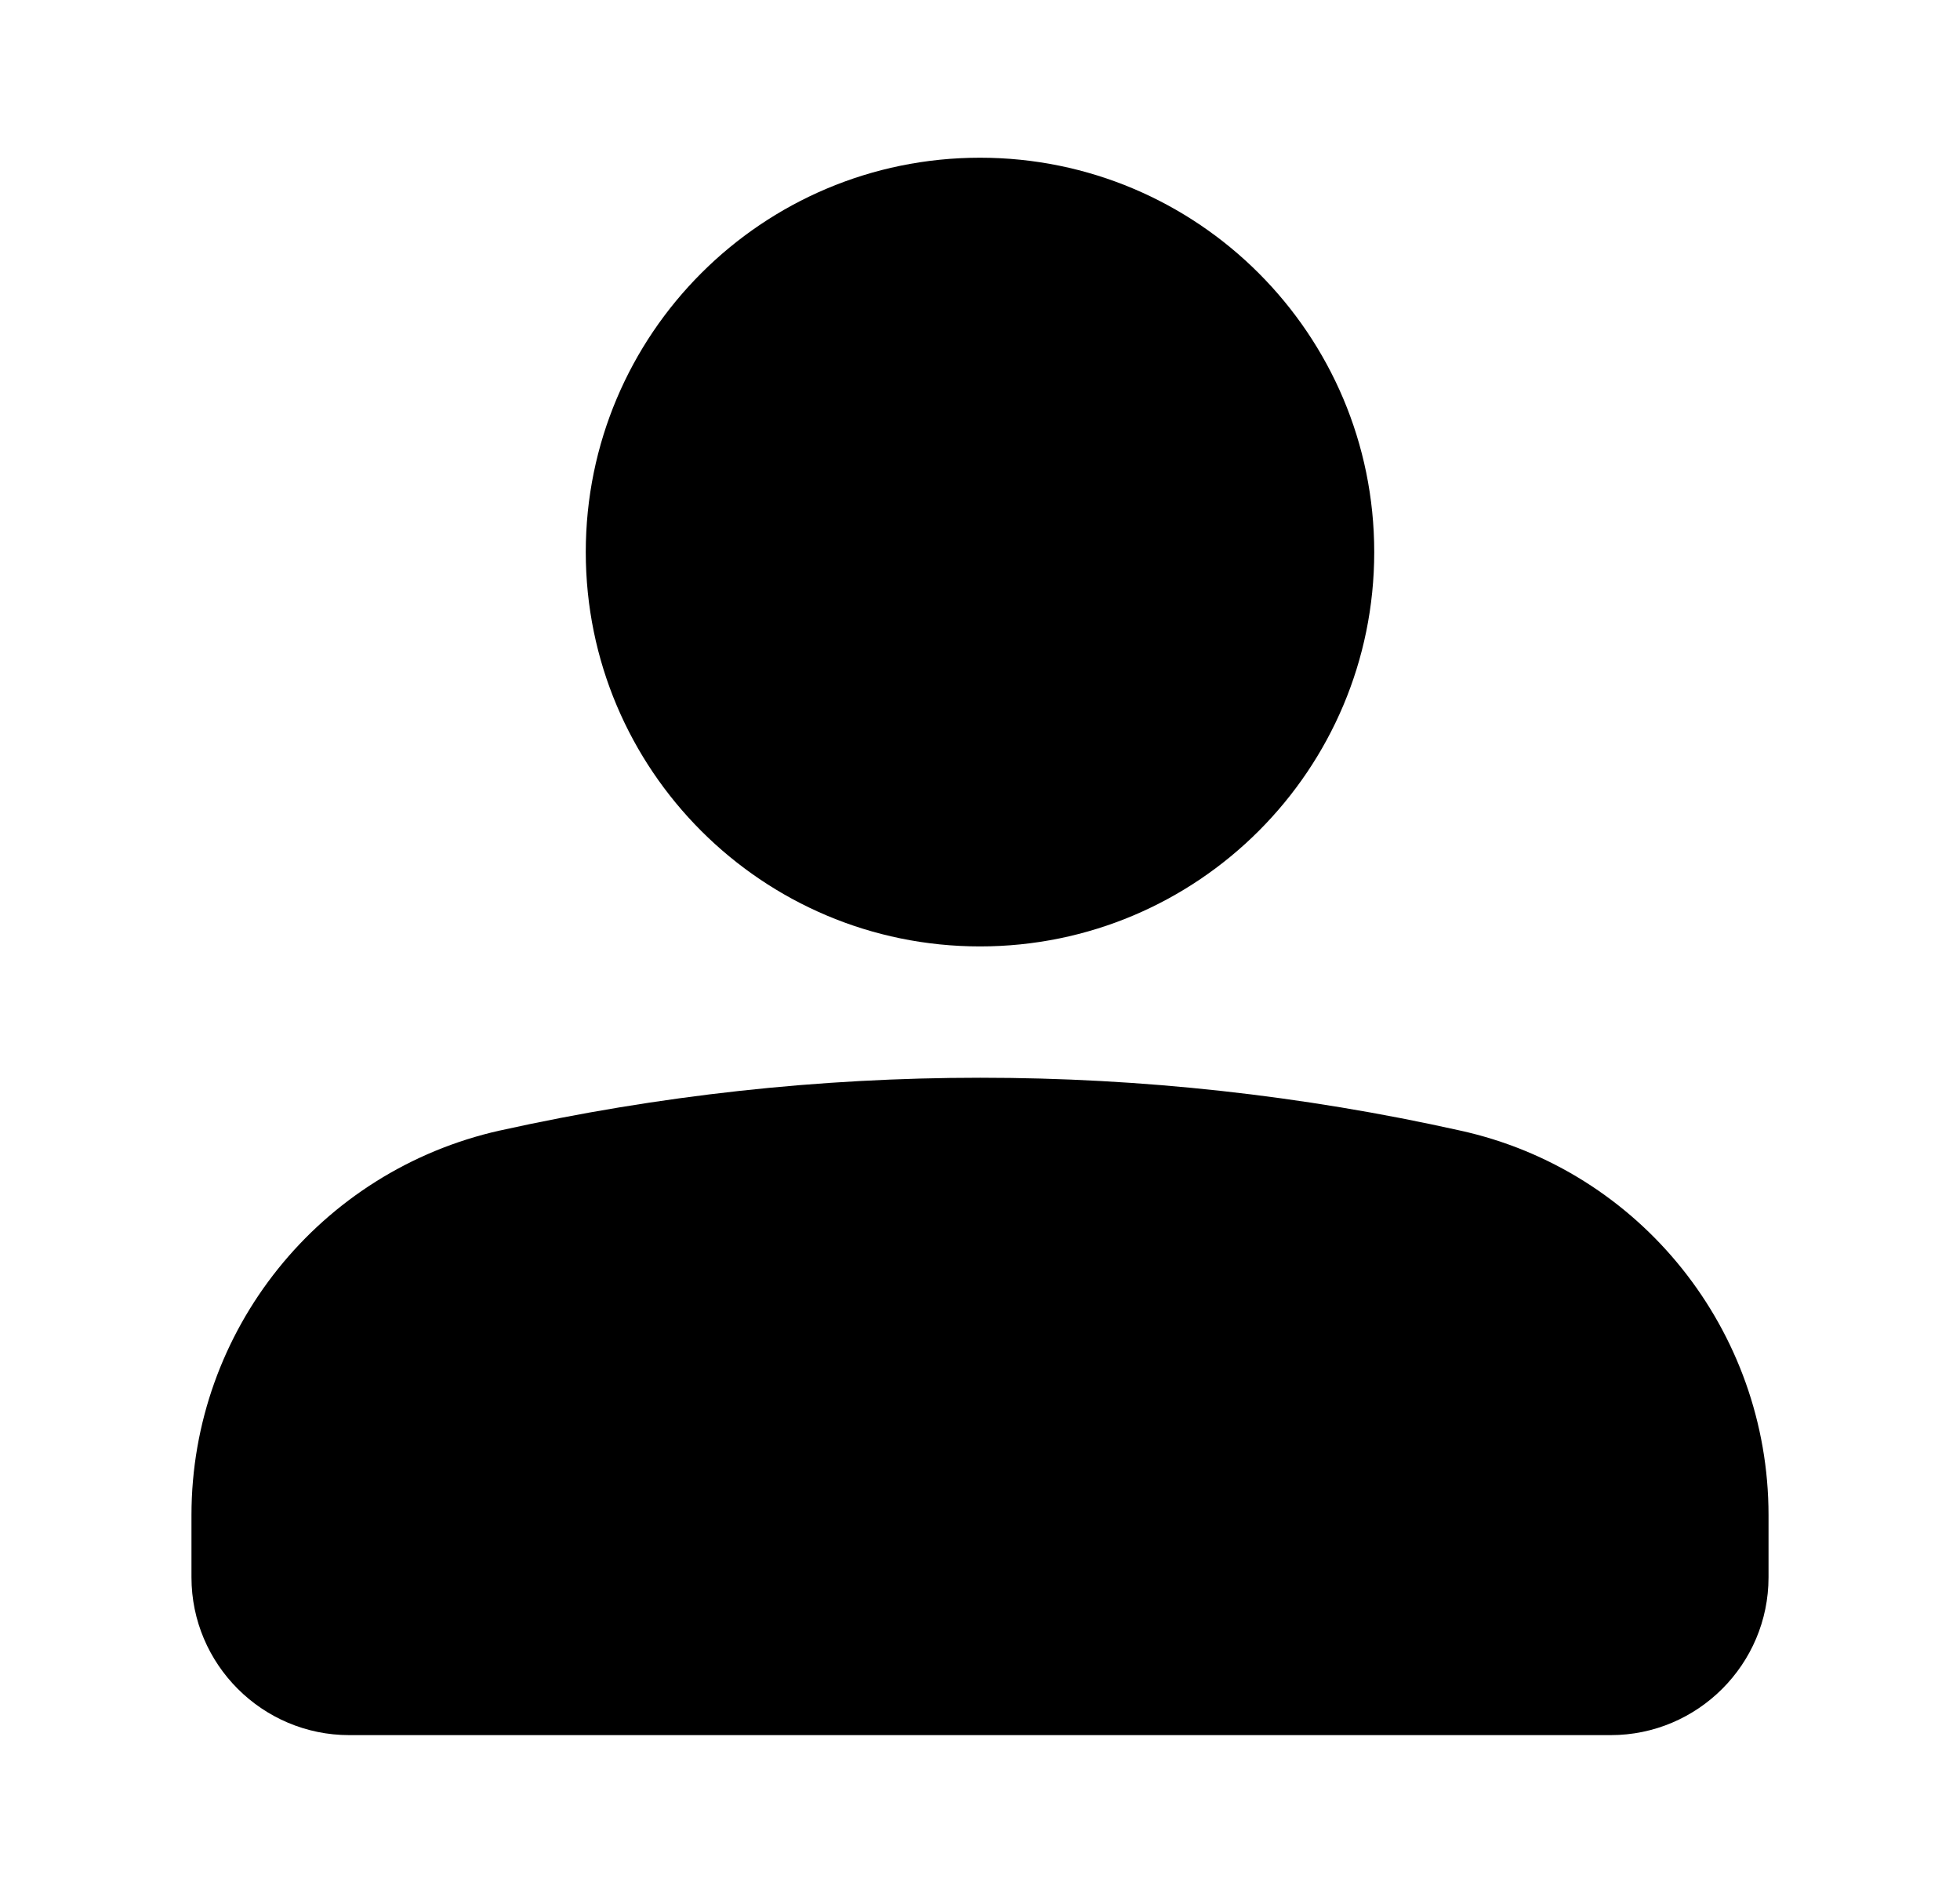 <svg width="29" height="28" viewBox="0 0 29 28" fill="none" xmlns="http://www.w3.org/2000/svg">
<path fill-rule="evenodd" clip-rule="evenodd" d="M14.5 14C17.722 14 20.333 11.388 20.333 8.167C20.333 4.945 17.722 2.333 14.5 2.333C11.278 2.333 8.667 4.945 8.667 8.167C8.667 11.388 11.278 14 14.5 14ZM7.399 16.723C12.079 15.683 16.93 15.682 21.6 16.723C24.274 17.308 26.167 19.687 26.167 22.412V23.333C26.167 24.619 25.119 25.667 23.833 25.667H5.167C3.881 25.667 2.833 24.619 2.833 23.333V22.412C2.833 19.682 4.731 17.32 7.397 16.723L7.399 16.723Z" fill="currentColor"/>
</svg>

